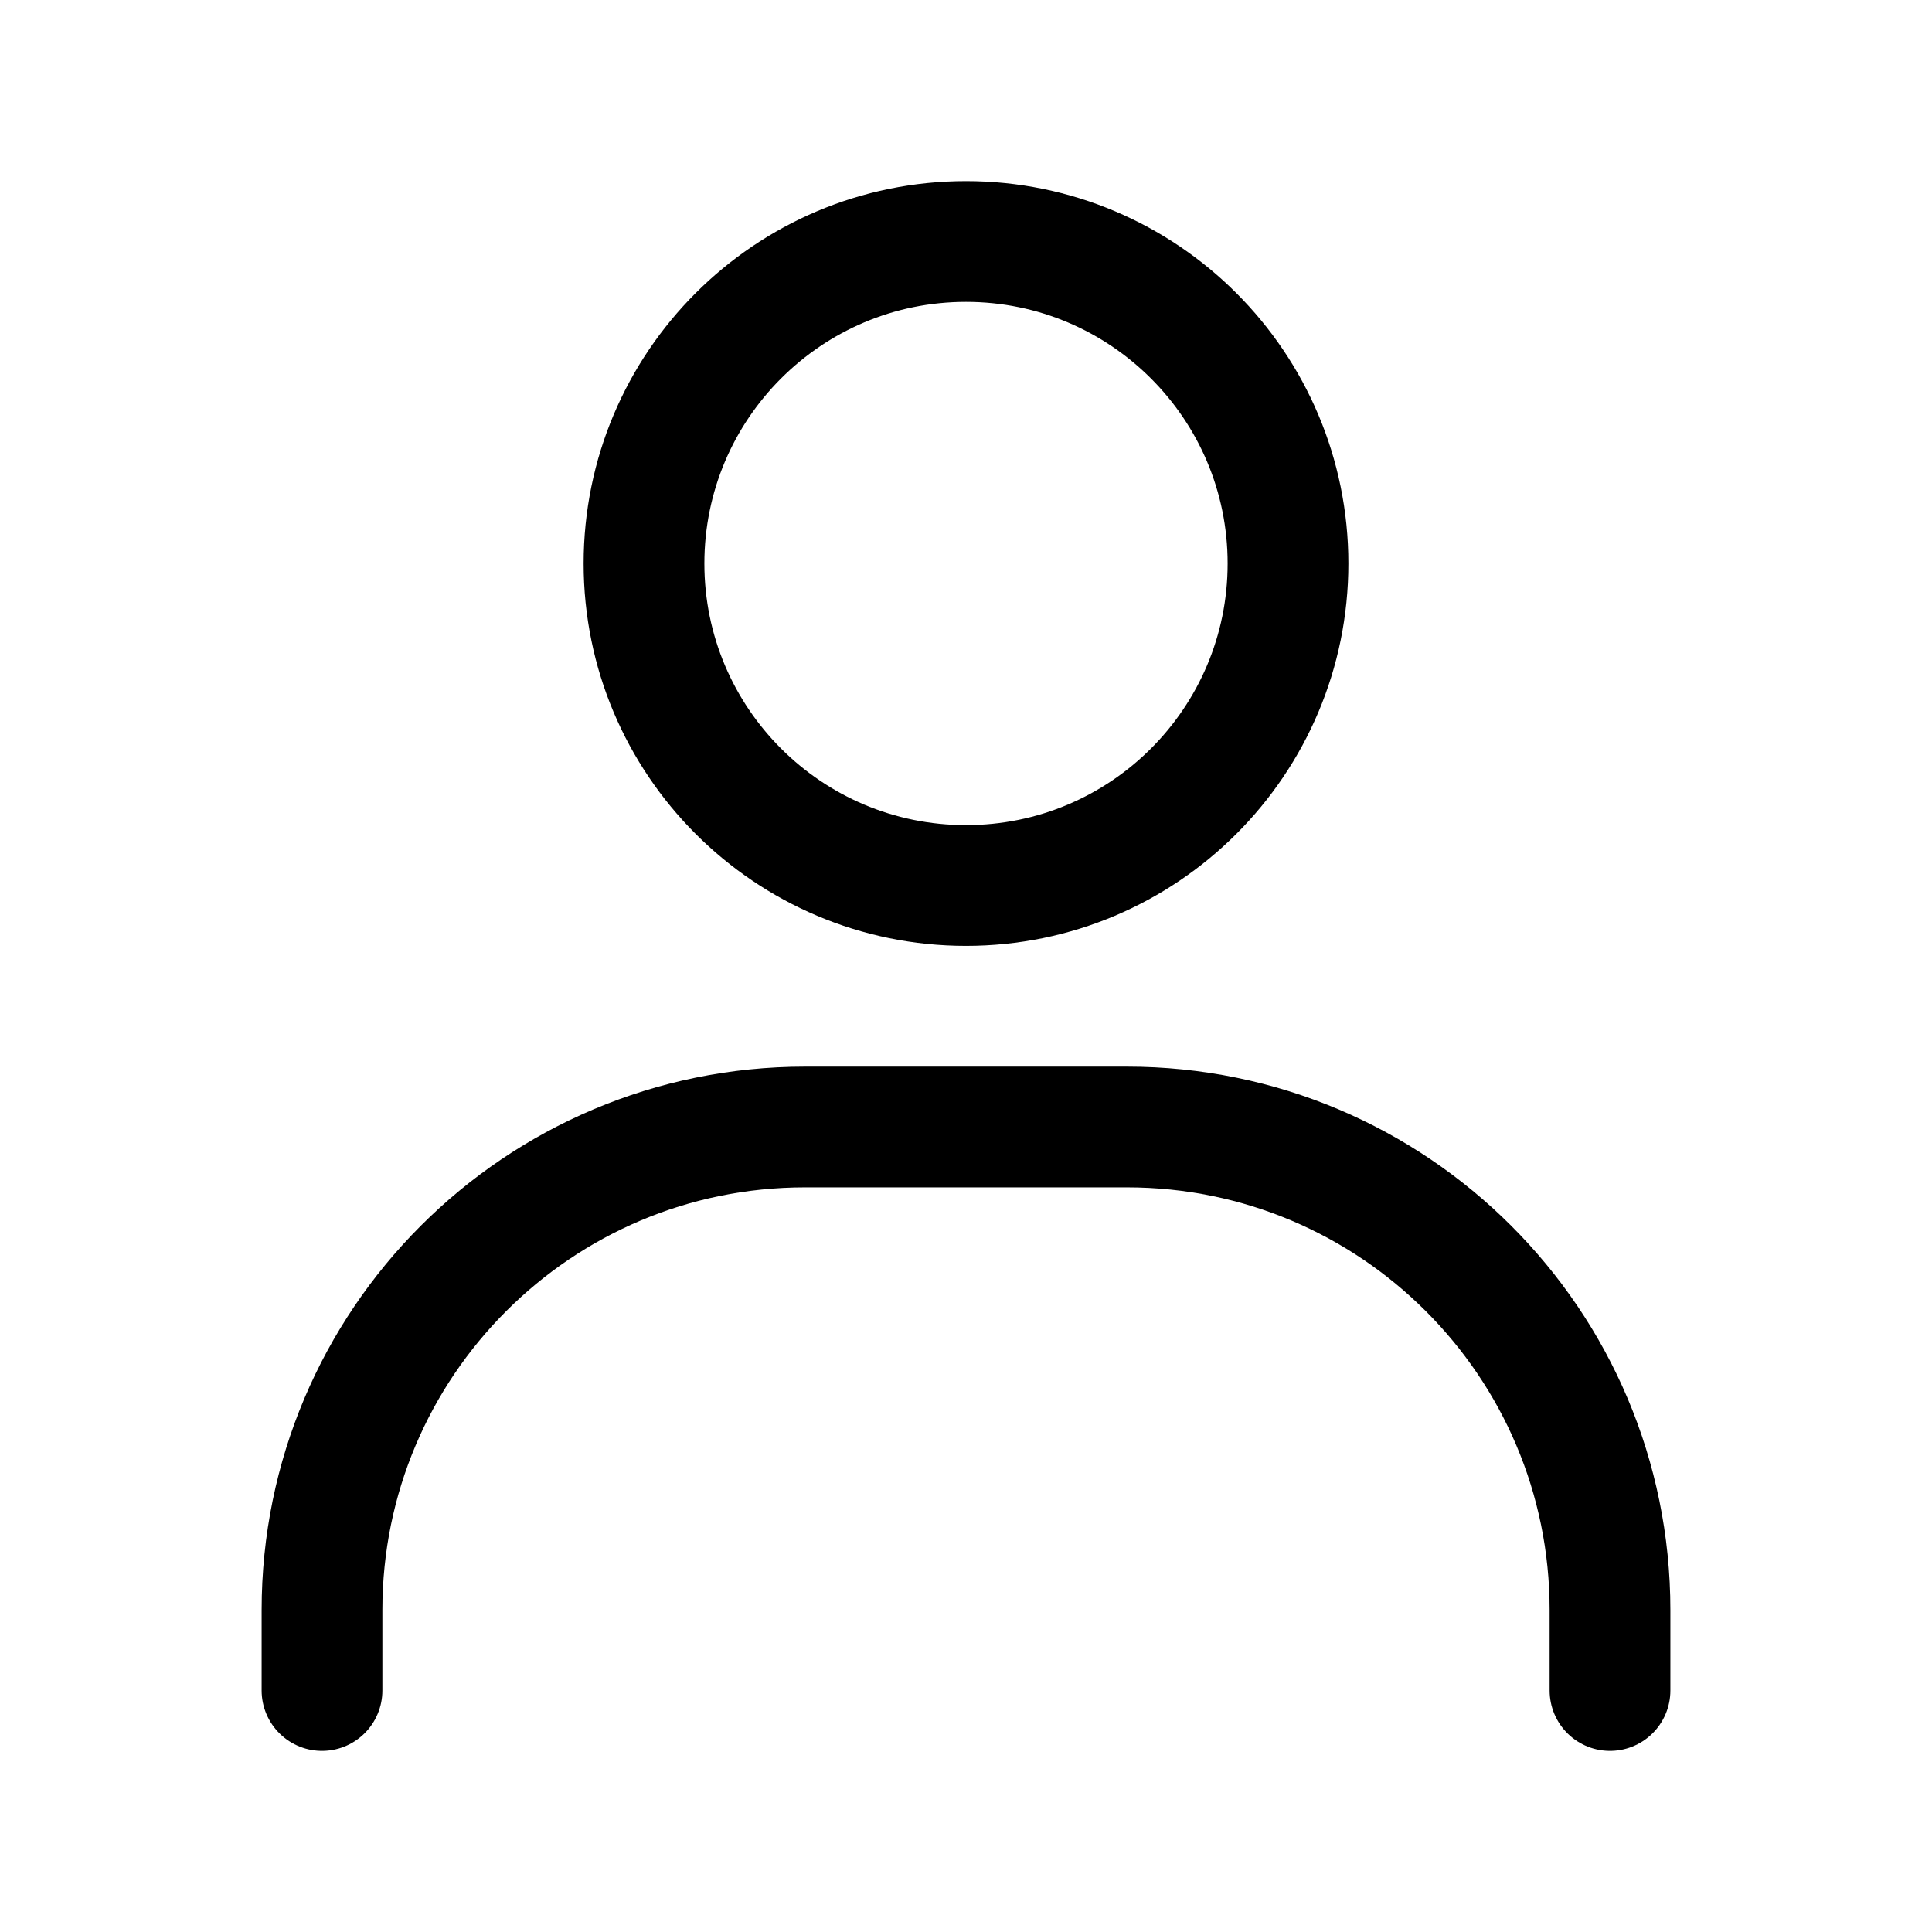 <svg width="60" height="60" viewBox="0 0 60 60" fill="none" xmlns="http://www.w3.org/2000/svg">
<path d="M10 52.5V50C10 41.716 16.716 35 25 35H35C43.284 35 50 41.716 50 50V52.5" stroke="black" stroke-width="3.75" stroke-linecap="round"/>
<path d="M30 27.5C24.477 27.5 20 23.023 20 17.5C20 11.977 24.477 7.5 30 7.5C35.523 7.5 40 11.977 40 17.5C40 23.023 35.523 27.5 30 27.5Z" stroke="black" stroke-width="3.75" stroke-linecap="round"/>
</svg>
